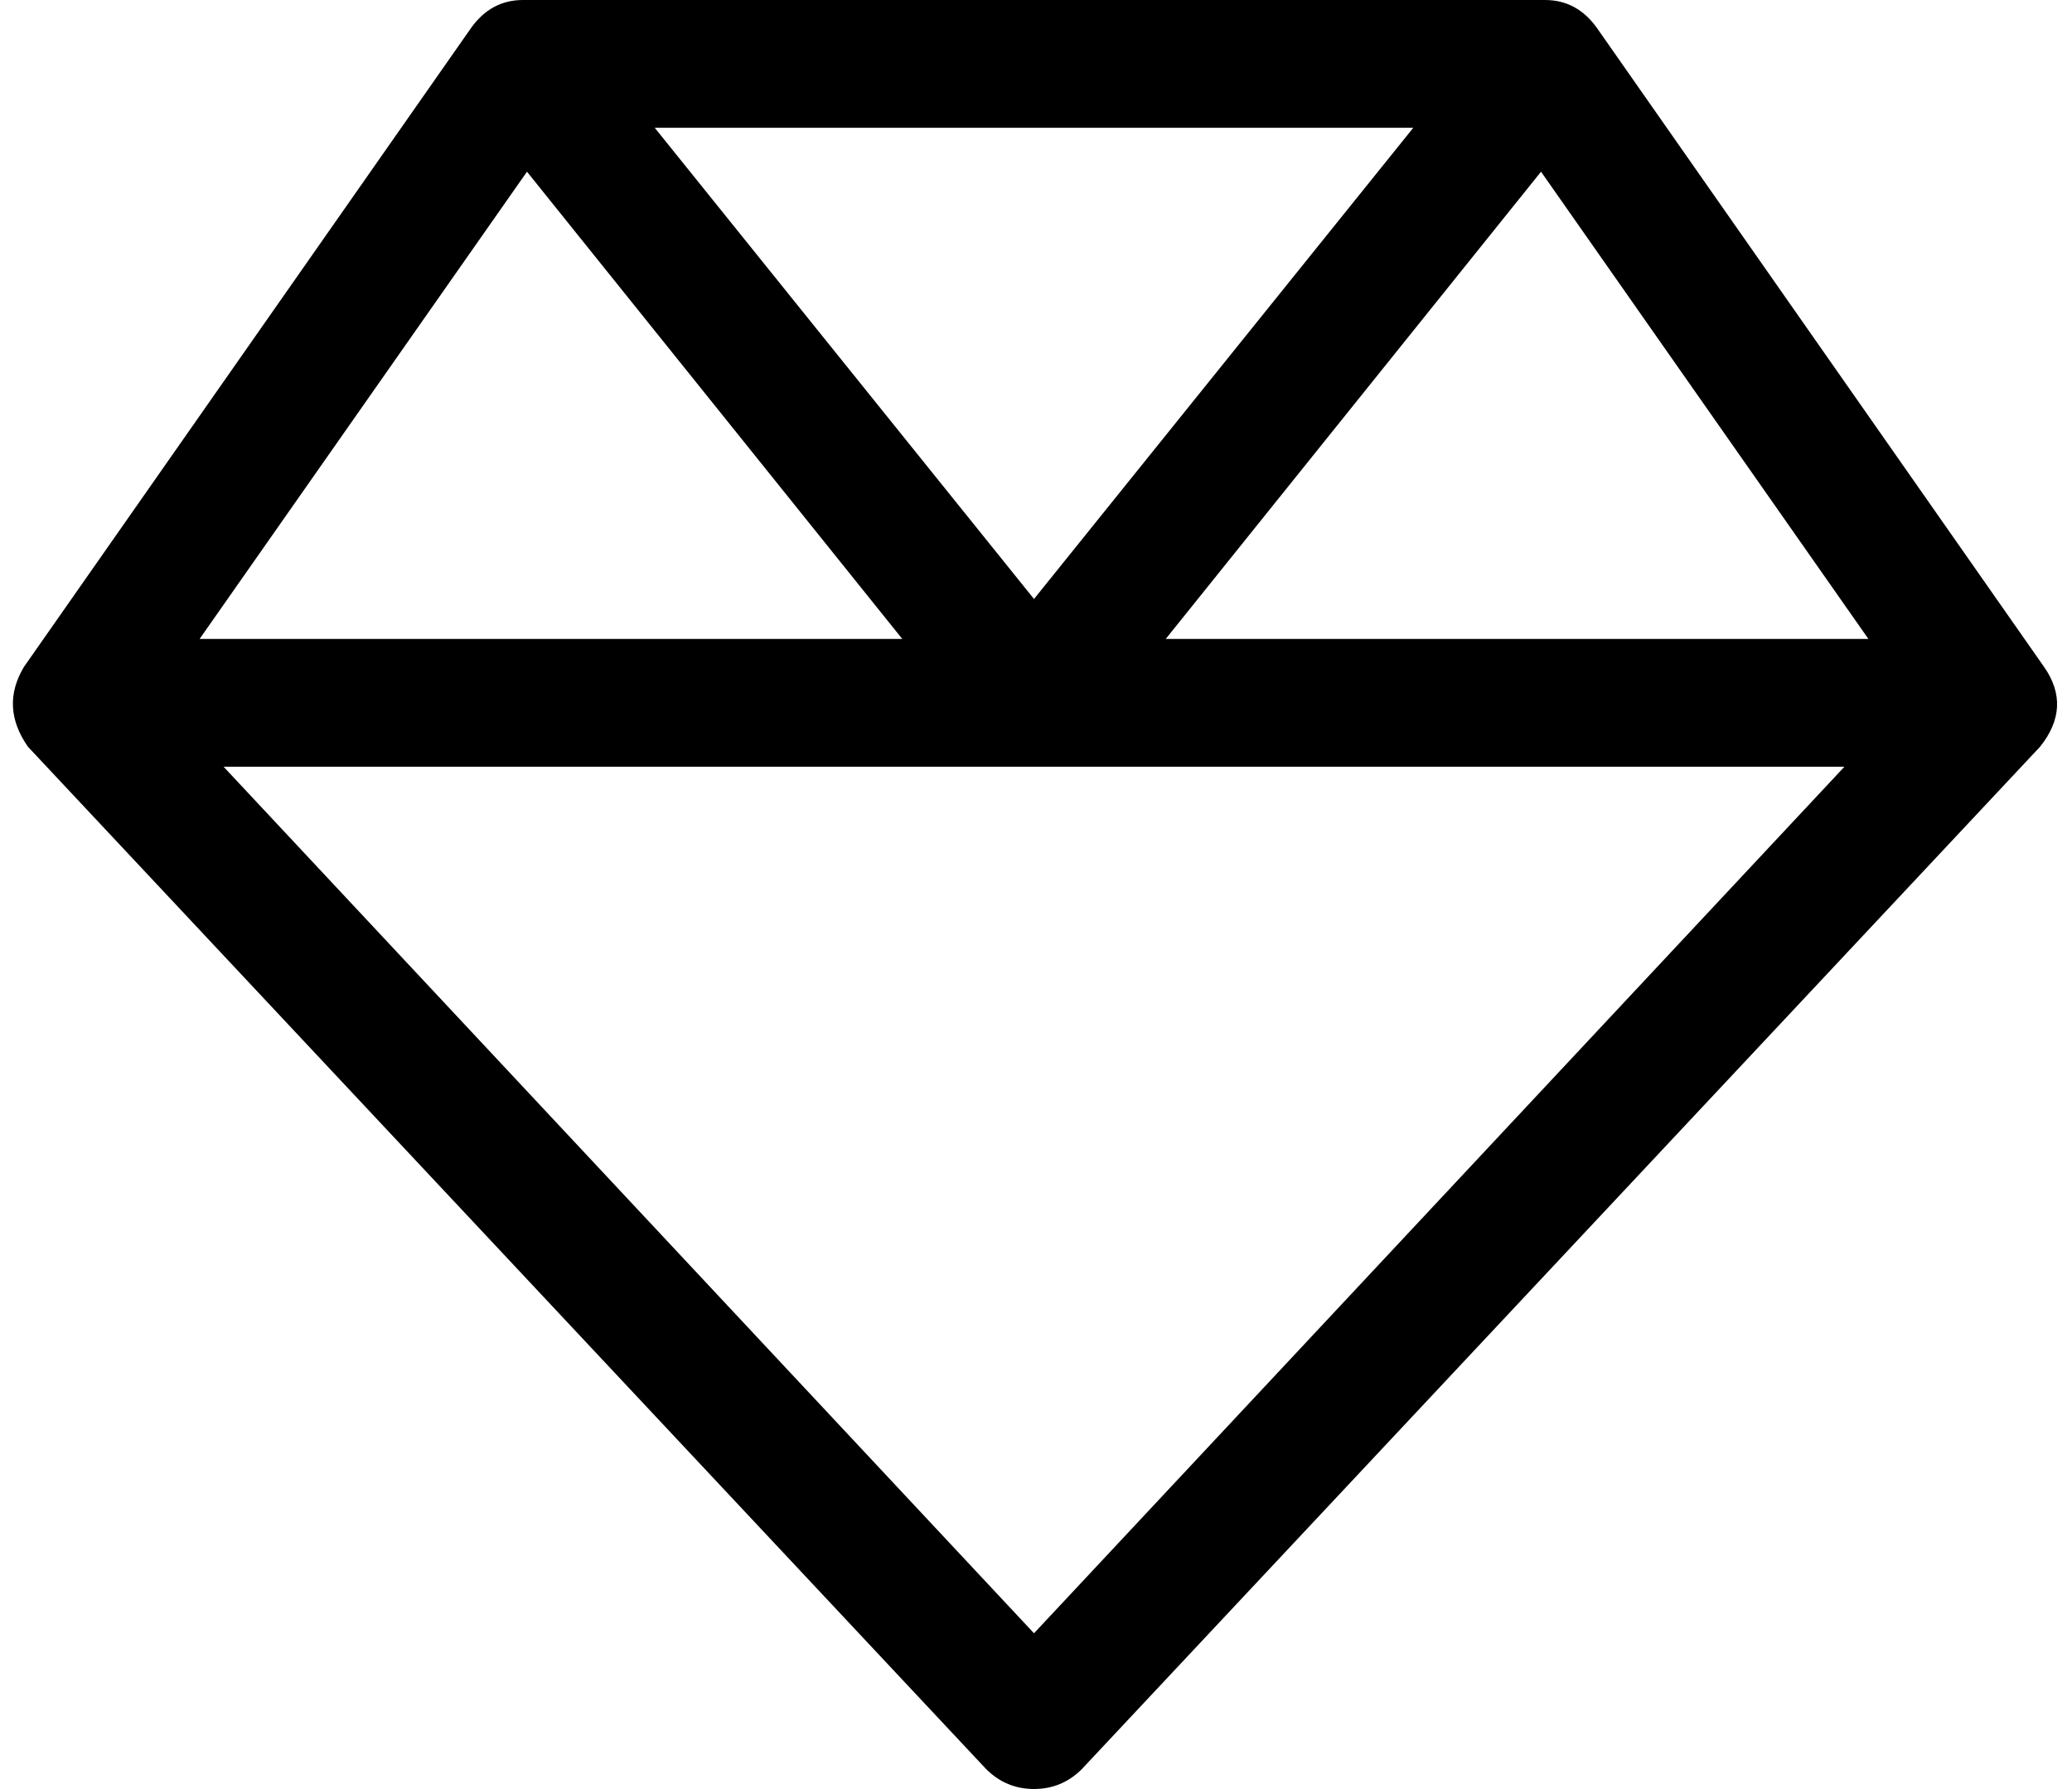 <svg xmlns="http://www.w3.org/2000/svg" viewBox="0 0 519 448">
    <path d="M 131 0 Q 123 0 118 7 L 6 167 Q 0 177 7 187 L 247 443 Q 252 448 259 448 Q 266 448 271 443 L 511 187 Q 519 177 512 167 L 400 7 Q 395 0 387 0 L 131 0 L 131 0 Z M 132 43 L 226 160 L 50 160 L 132 43 L 132 43 Z M 56 192 L 259 192 L 462 192 L 259 409 L 56 192 L 56 192 Z M 468 160 L 292 160 L 386 43 L 468 160 L 468 160 Z M 354 32 L 259 150 L 164 32 L 354 32 L 354 32 Z"/>
</svg>
